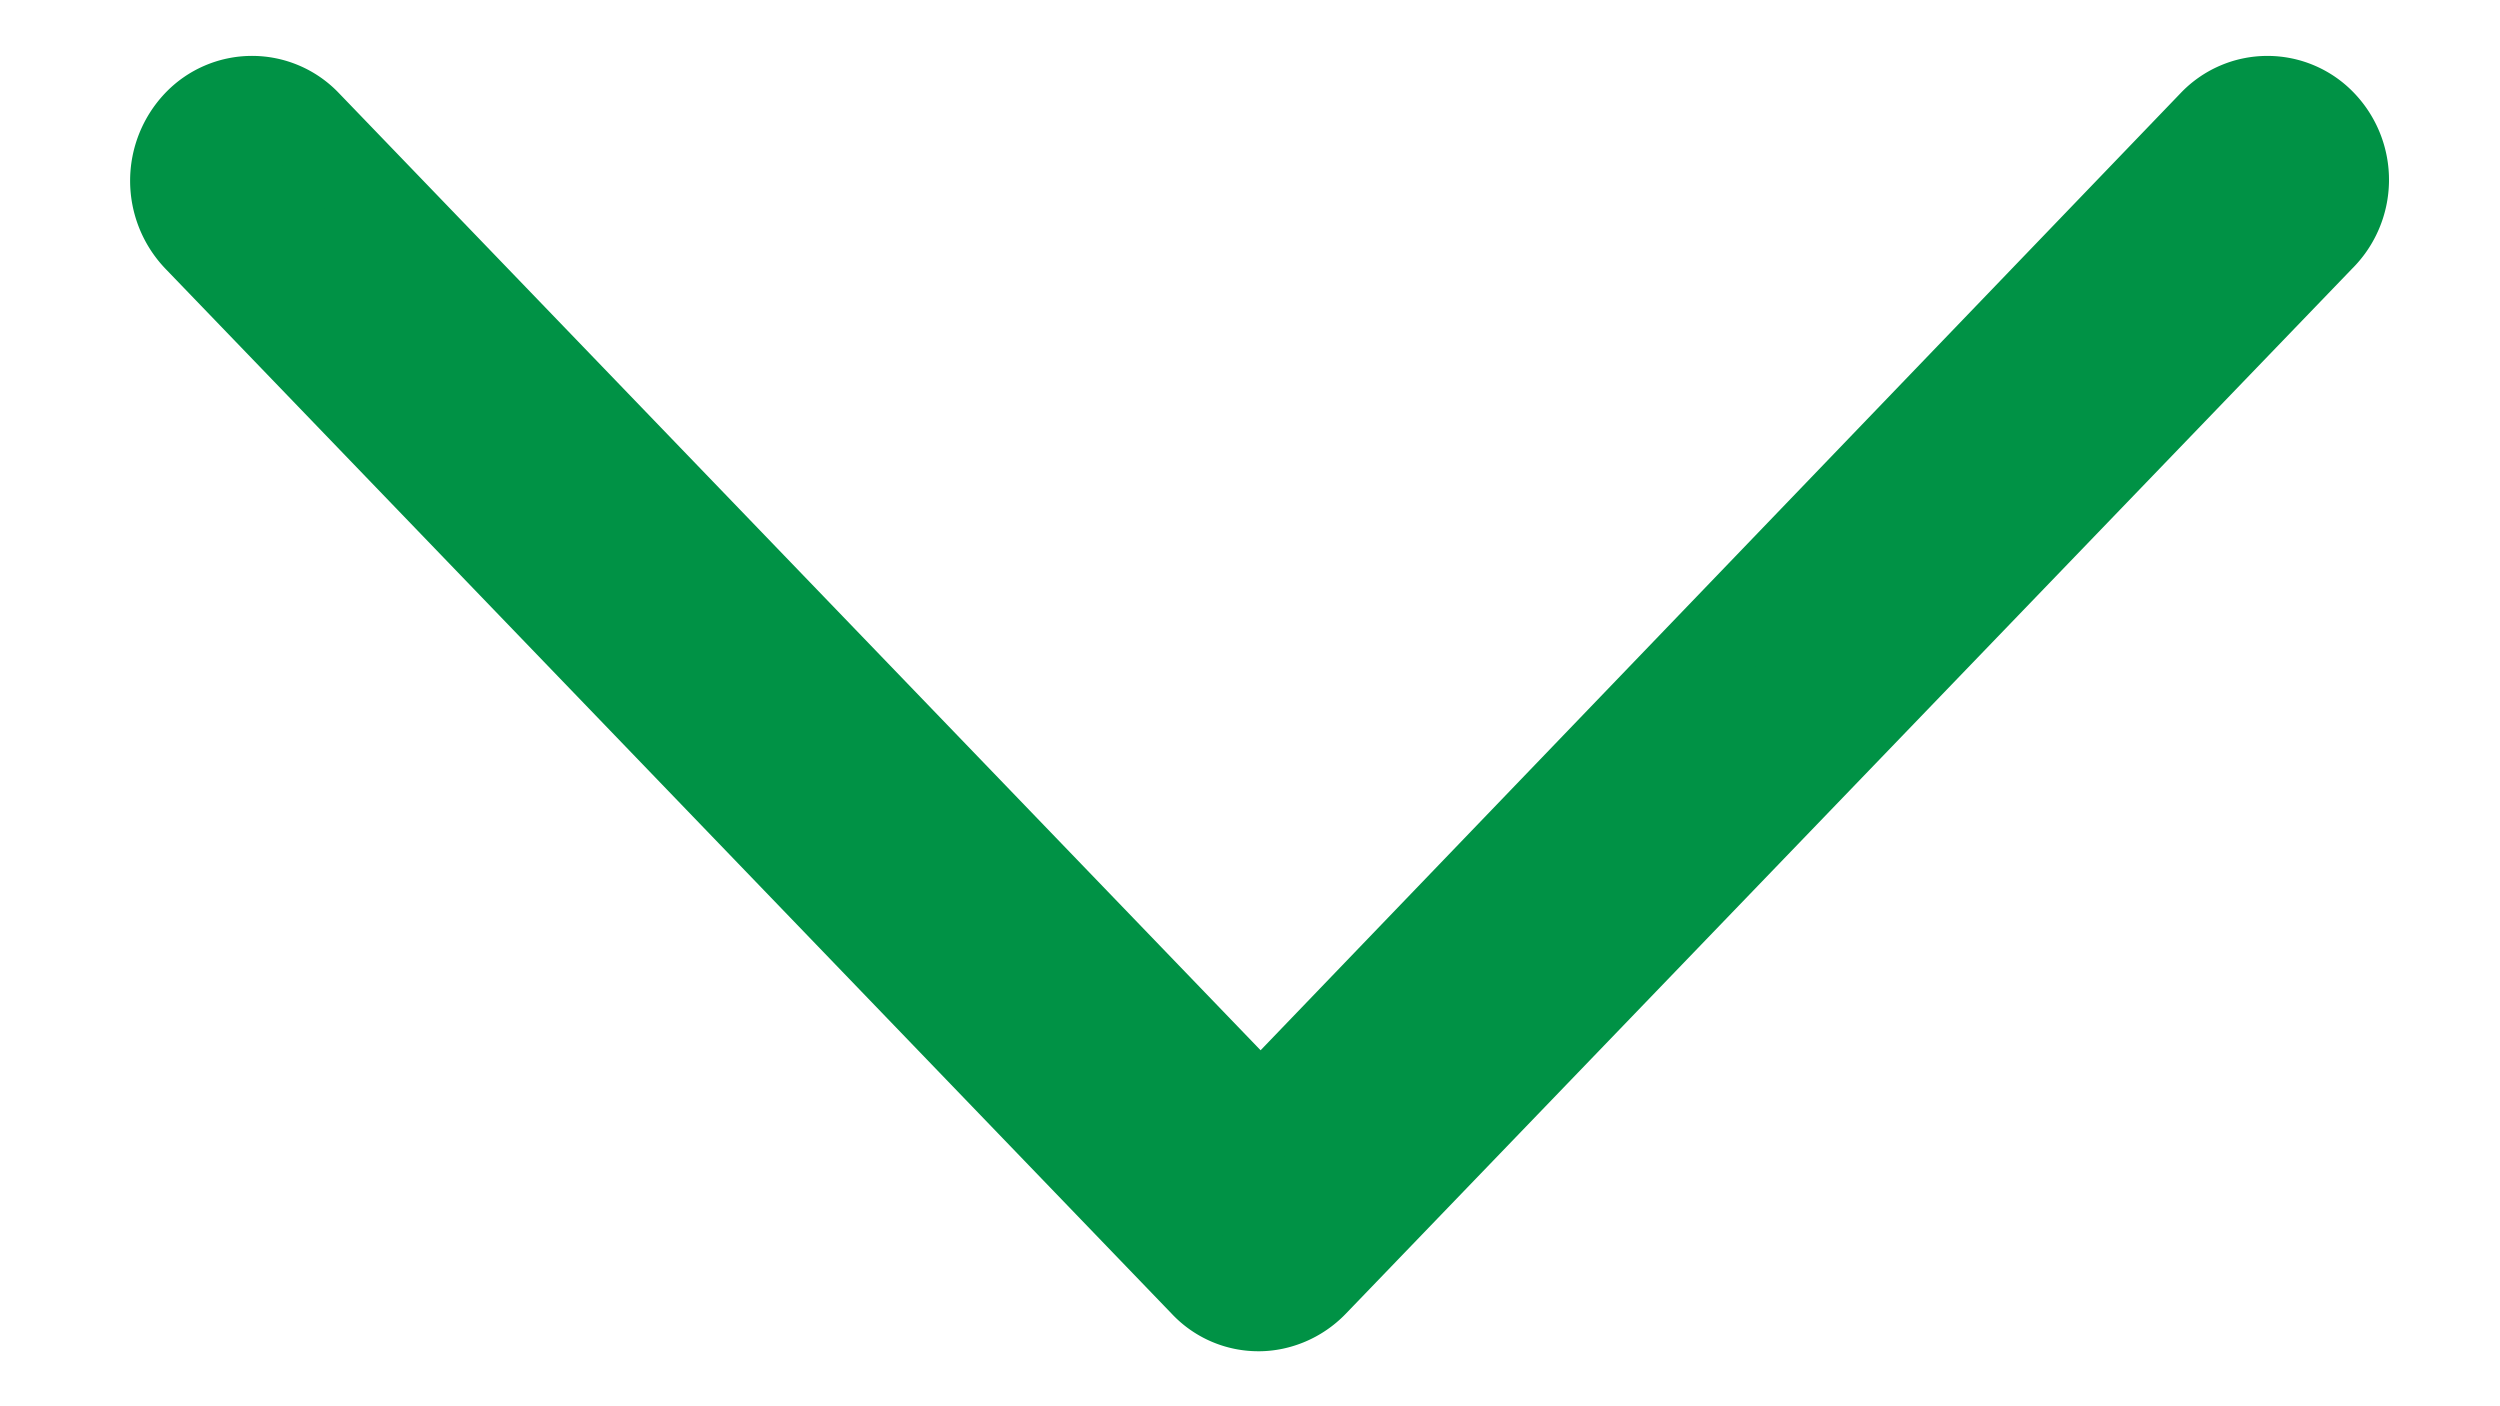 <svg xmlns="http://www.w3.org/2000/svg" width="16" height="9" viewBox="0 0 16 9"><g><g><path fill="#009245" d="M14.858.797a.477.477 0 0 0-.693 0L8.068 7.14 1.96.797a.478.478 0 0 0-.694 0 .524.524 0 0 0 0 .72L7.71 8.209a.47.47 0 0 0 .346.149c.12 0 .25-.05.347-.15l6.443-6.691a.513.513 0 0 0 .012-.72z"/></g><g><path fill="none" stroke="#009245" stroke-miterlimit="50" stroke-width=".58" d="M14.858.797a.477.477 0 0 0-.693 0L8.068 7.14v0L1.96.797a.478.478 0 0 0-.694 0 .524.524 0 0 0 0 .72L7.71 8.209a.47.47 0 0 0 .346.149c.12 0 .25-.05.347-.15l6.443-6.691a.513.513 0 0 0 .012-.72z"/></g></g></svg>